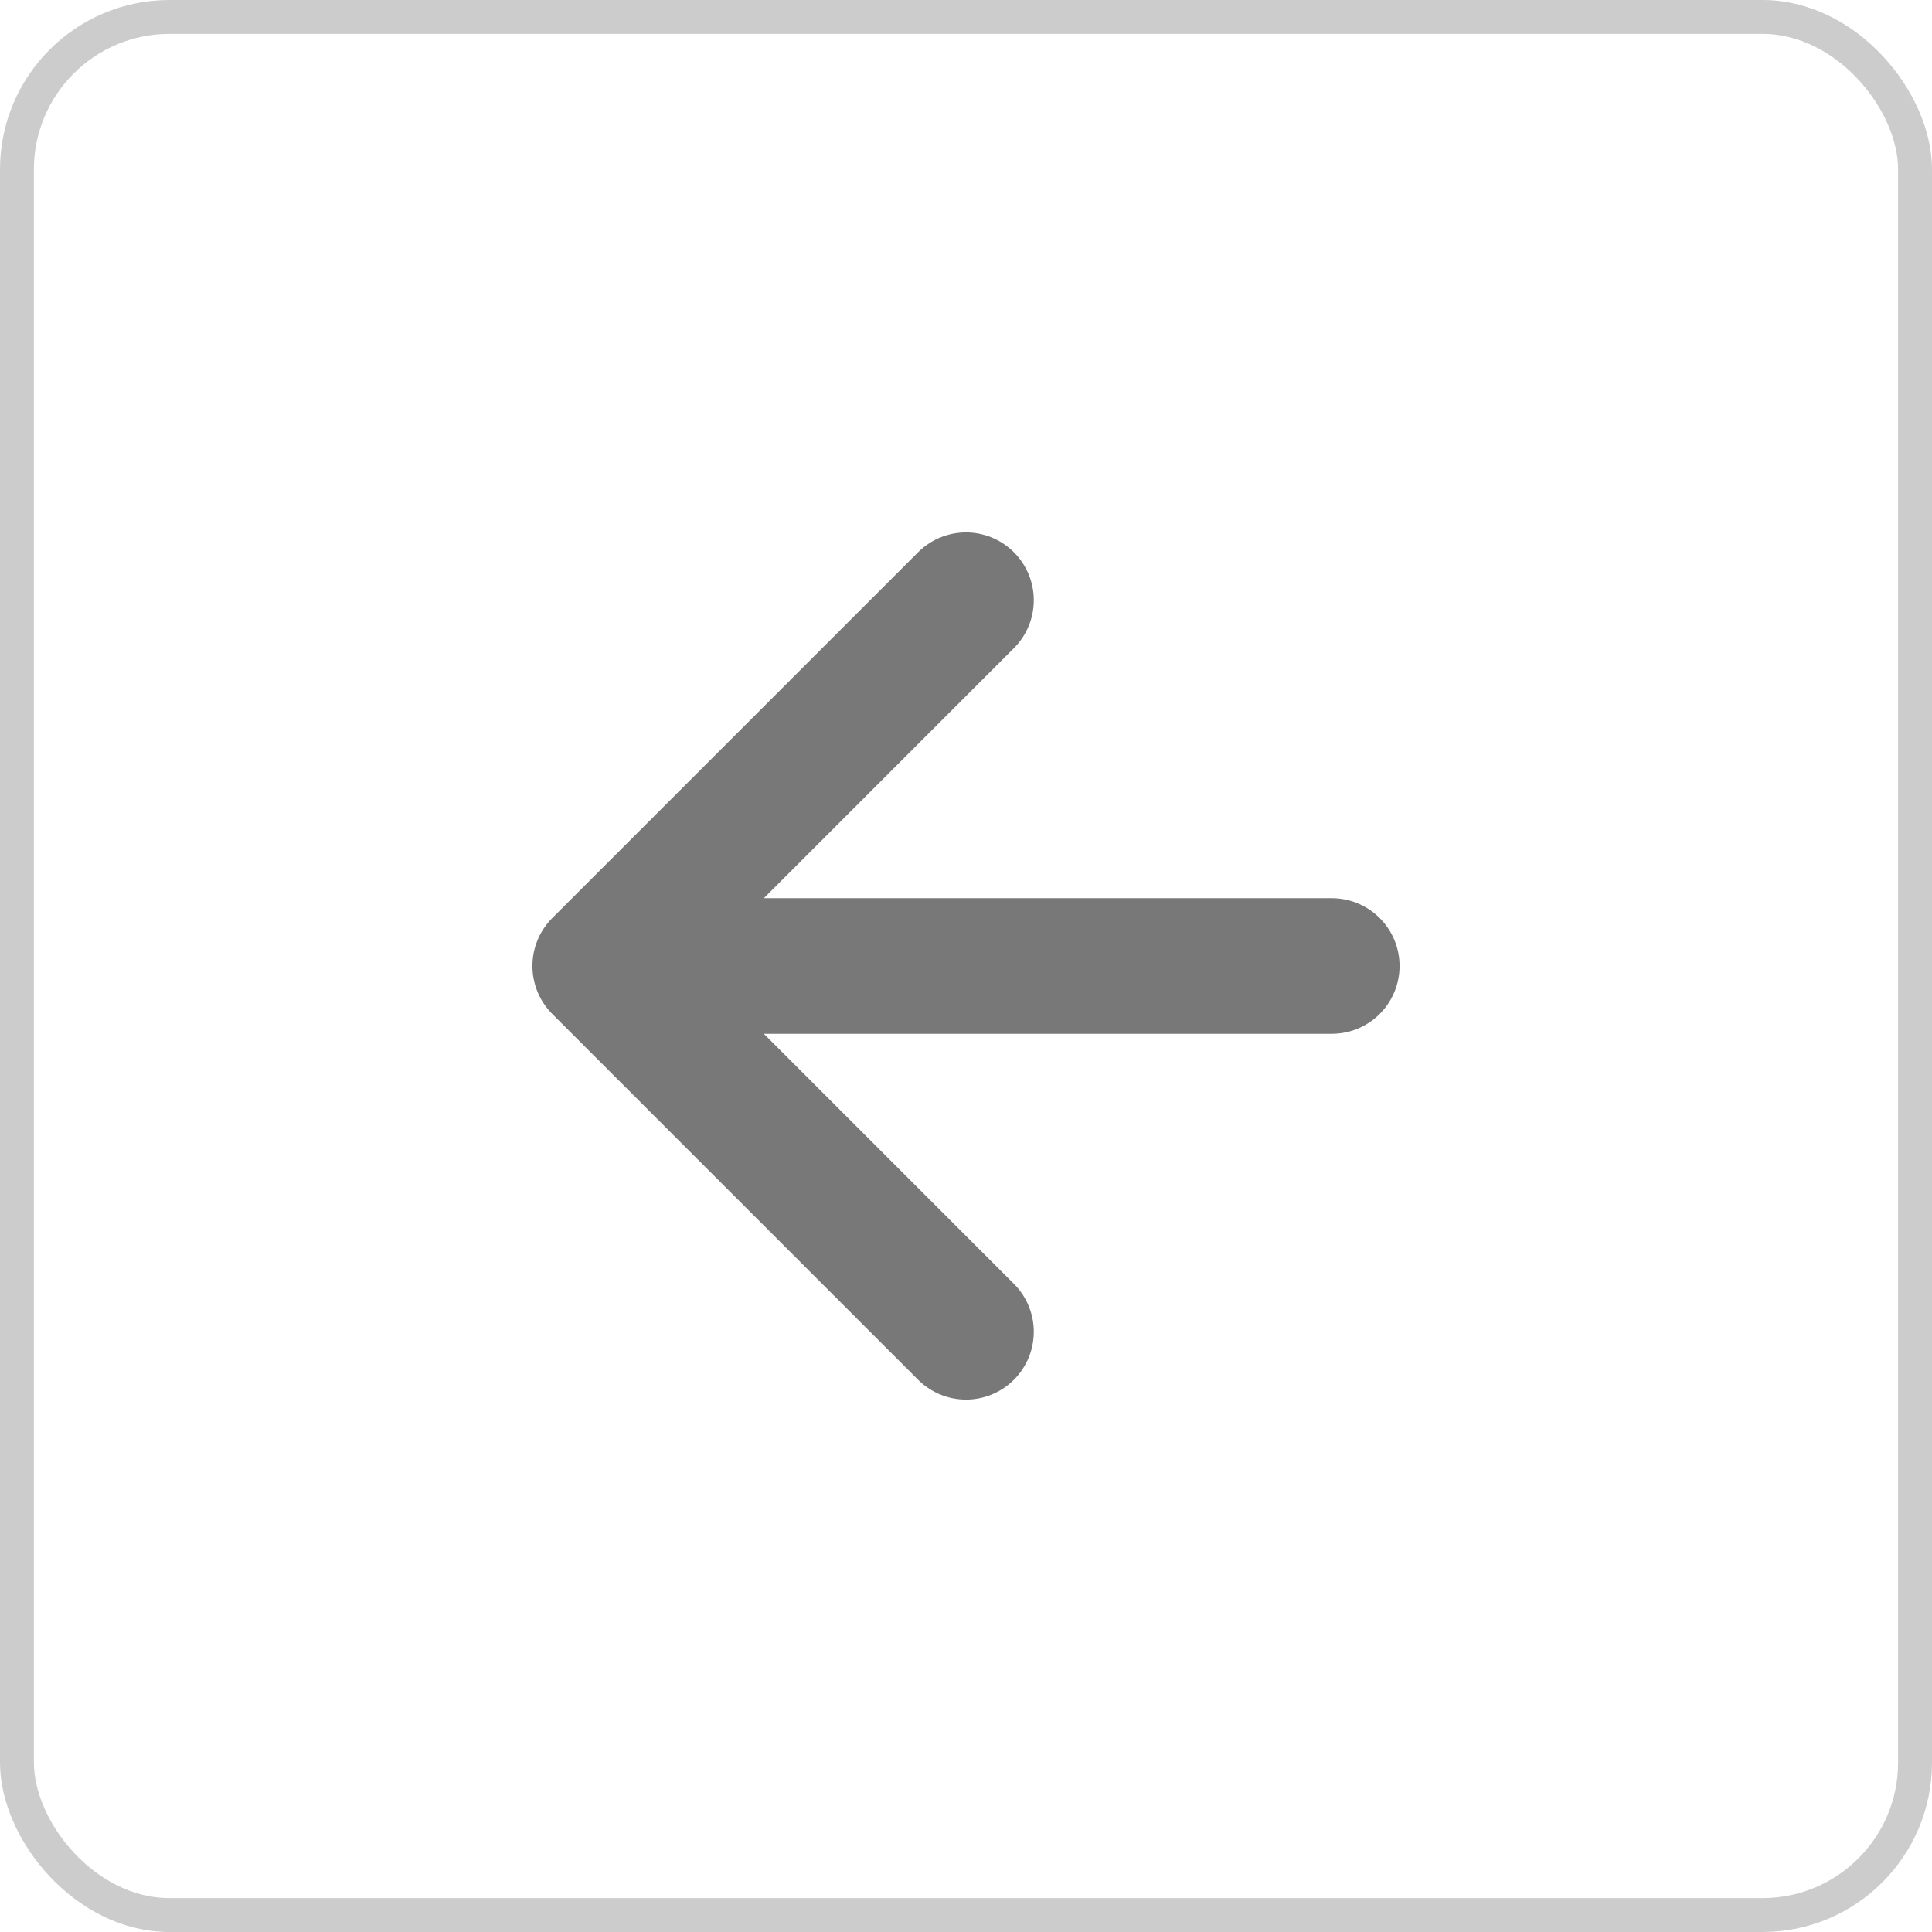 <svg width="57" height="57" viewBox="0 0 57 57" fill="none" xmlns="http://www.w3.org/2000/svg">
<rect x="0.5" y="0.5" width="56" height="56" rx="4.5" stroke="black" stroke-opacity="0.2"/>
<path opacity="0.6" d="M39.292 28.5H17.708M17.708 28.5L28.5 39.292M17.708 28.5L28.5 17.708" stroke="#1E1E1E" stroke-width="4" stroke-linecap="round" stroke-linejoin="round"/>
</svg>
